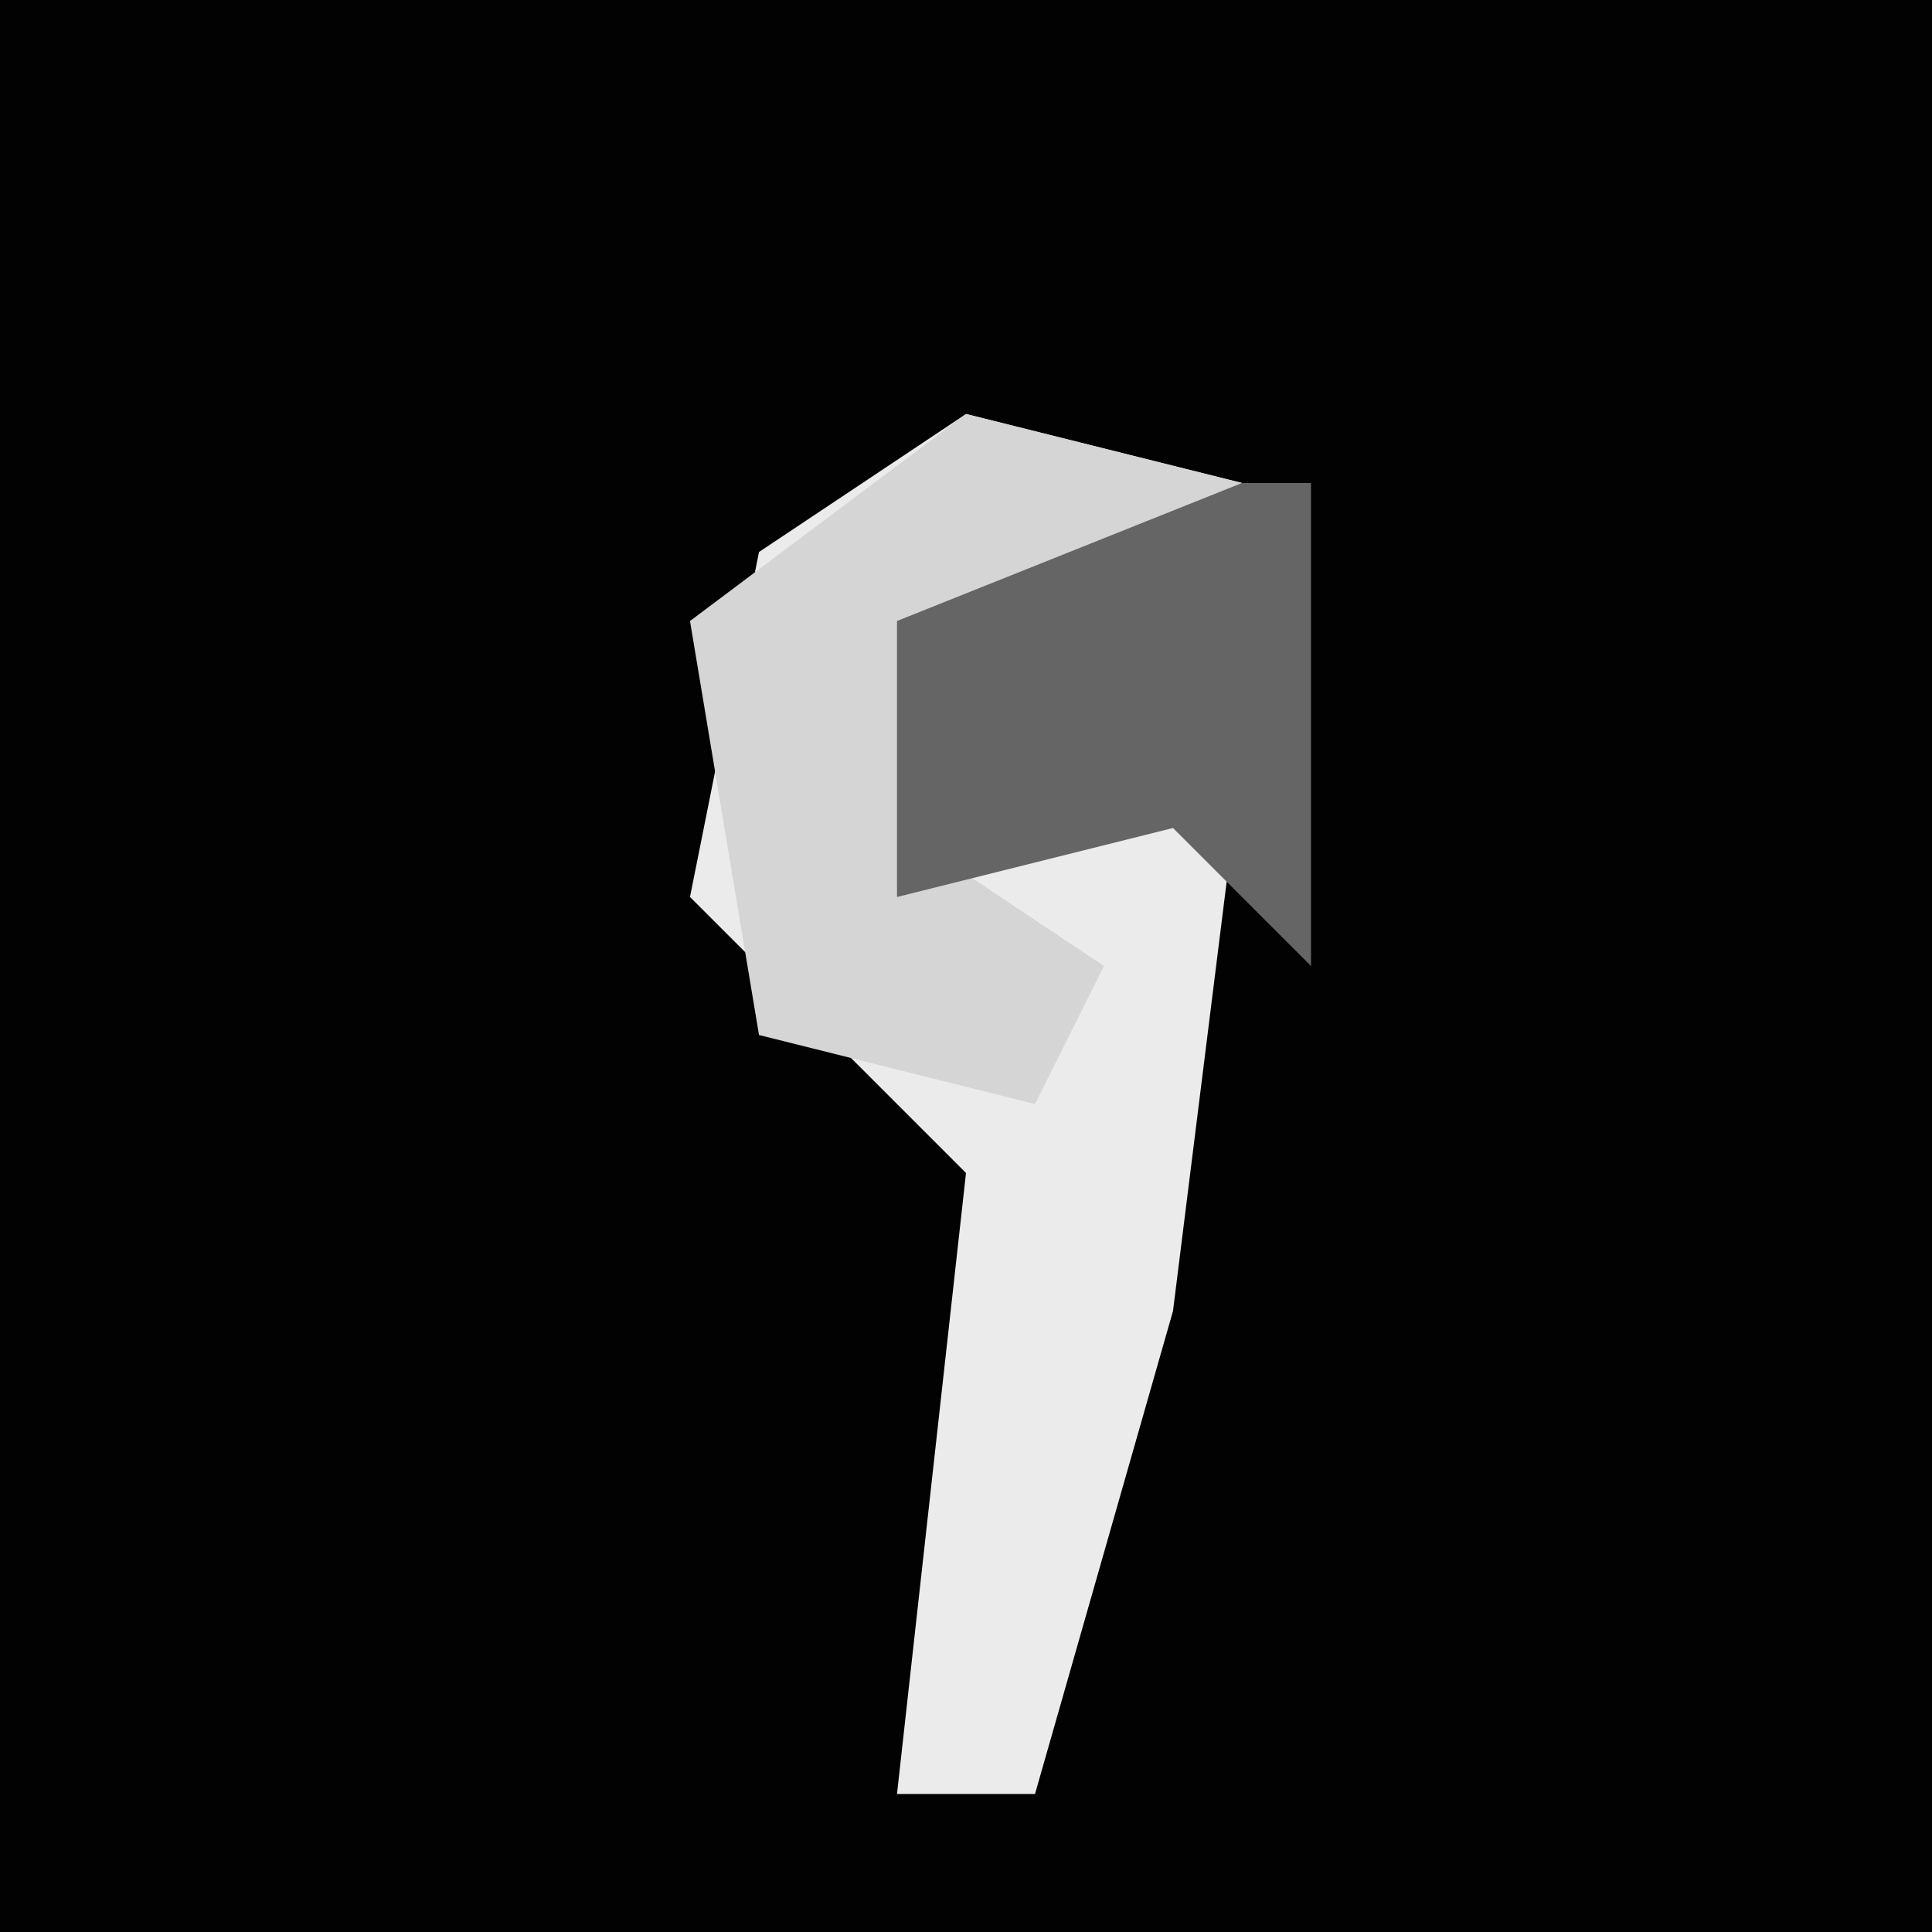 <?xml version="1.0" encoding="UTF-8"?>
<svg version="1.1" xmlns="http://www.w3.org/2000/svg" width="28" height="28">
<path d="M0,0 L28,0 L28,28 L0,28 Z " fill="#020202" transform="translate(0,0)"/>
<path d="M0,0 L4,1 L0,3 L-1,6 L4,5 L3,13 L1,20 L-1,20 L0,11 L-4,7 L-3,2 Z " fill="#EBEBEB" transform="translate(14,6)"/>
<path d="M0,0 L4,1 L0,3 L-1,6 L2,8 L1,10 L-3,9 L-4,3 Z " fill="#D5D5D5" transform="translate(14,6)"/>
<path d="M0,0 L1,0 L1,7 L-1,5 L-5,6 L-5,2 Z " fill="#656565" transform="translate(18,7)"/>
</svg>
